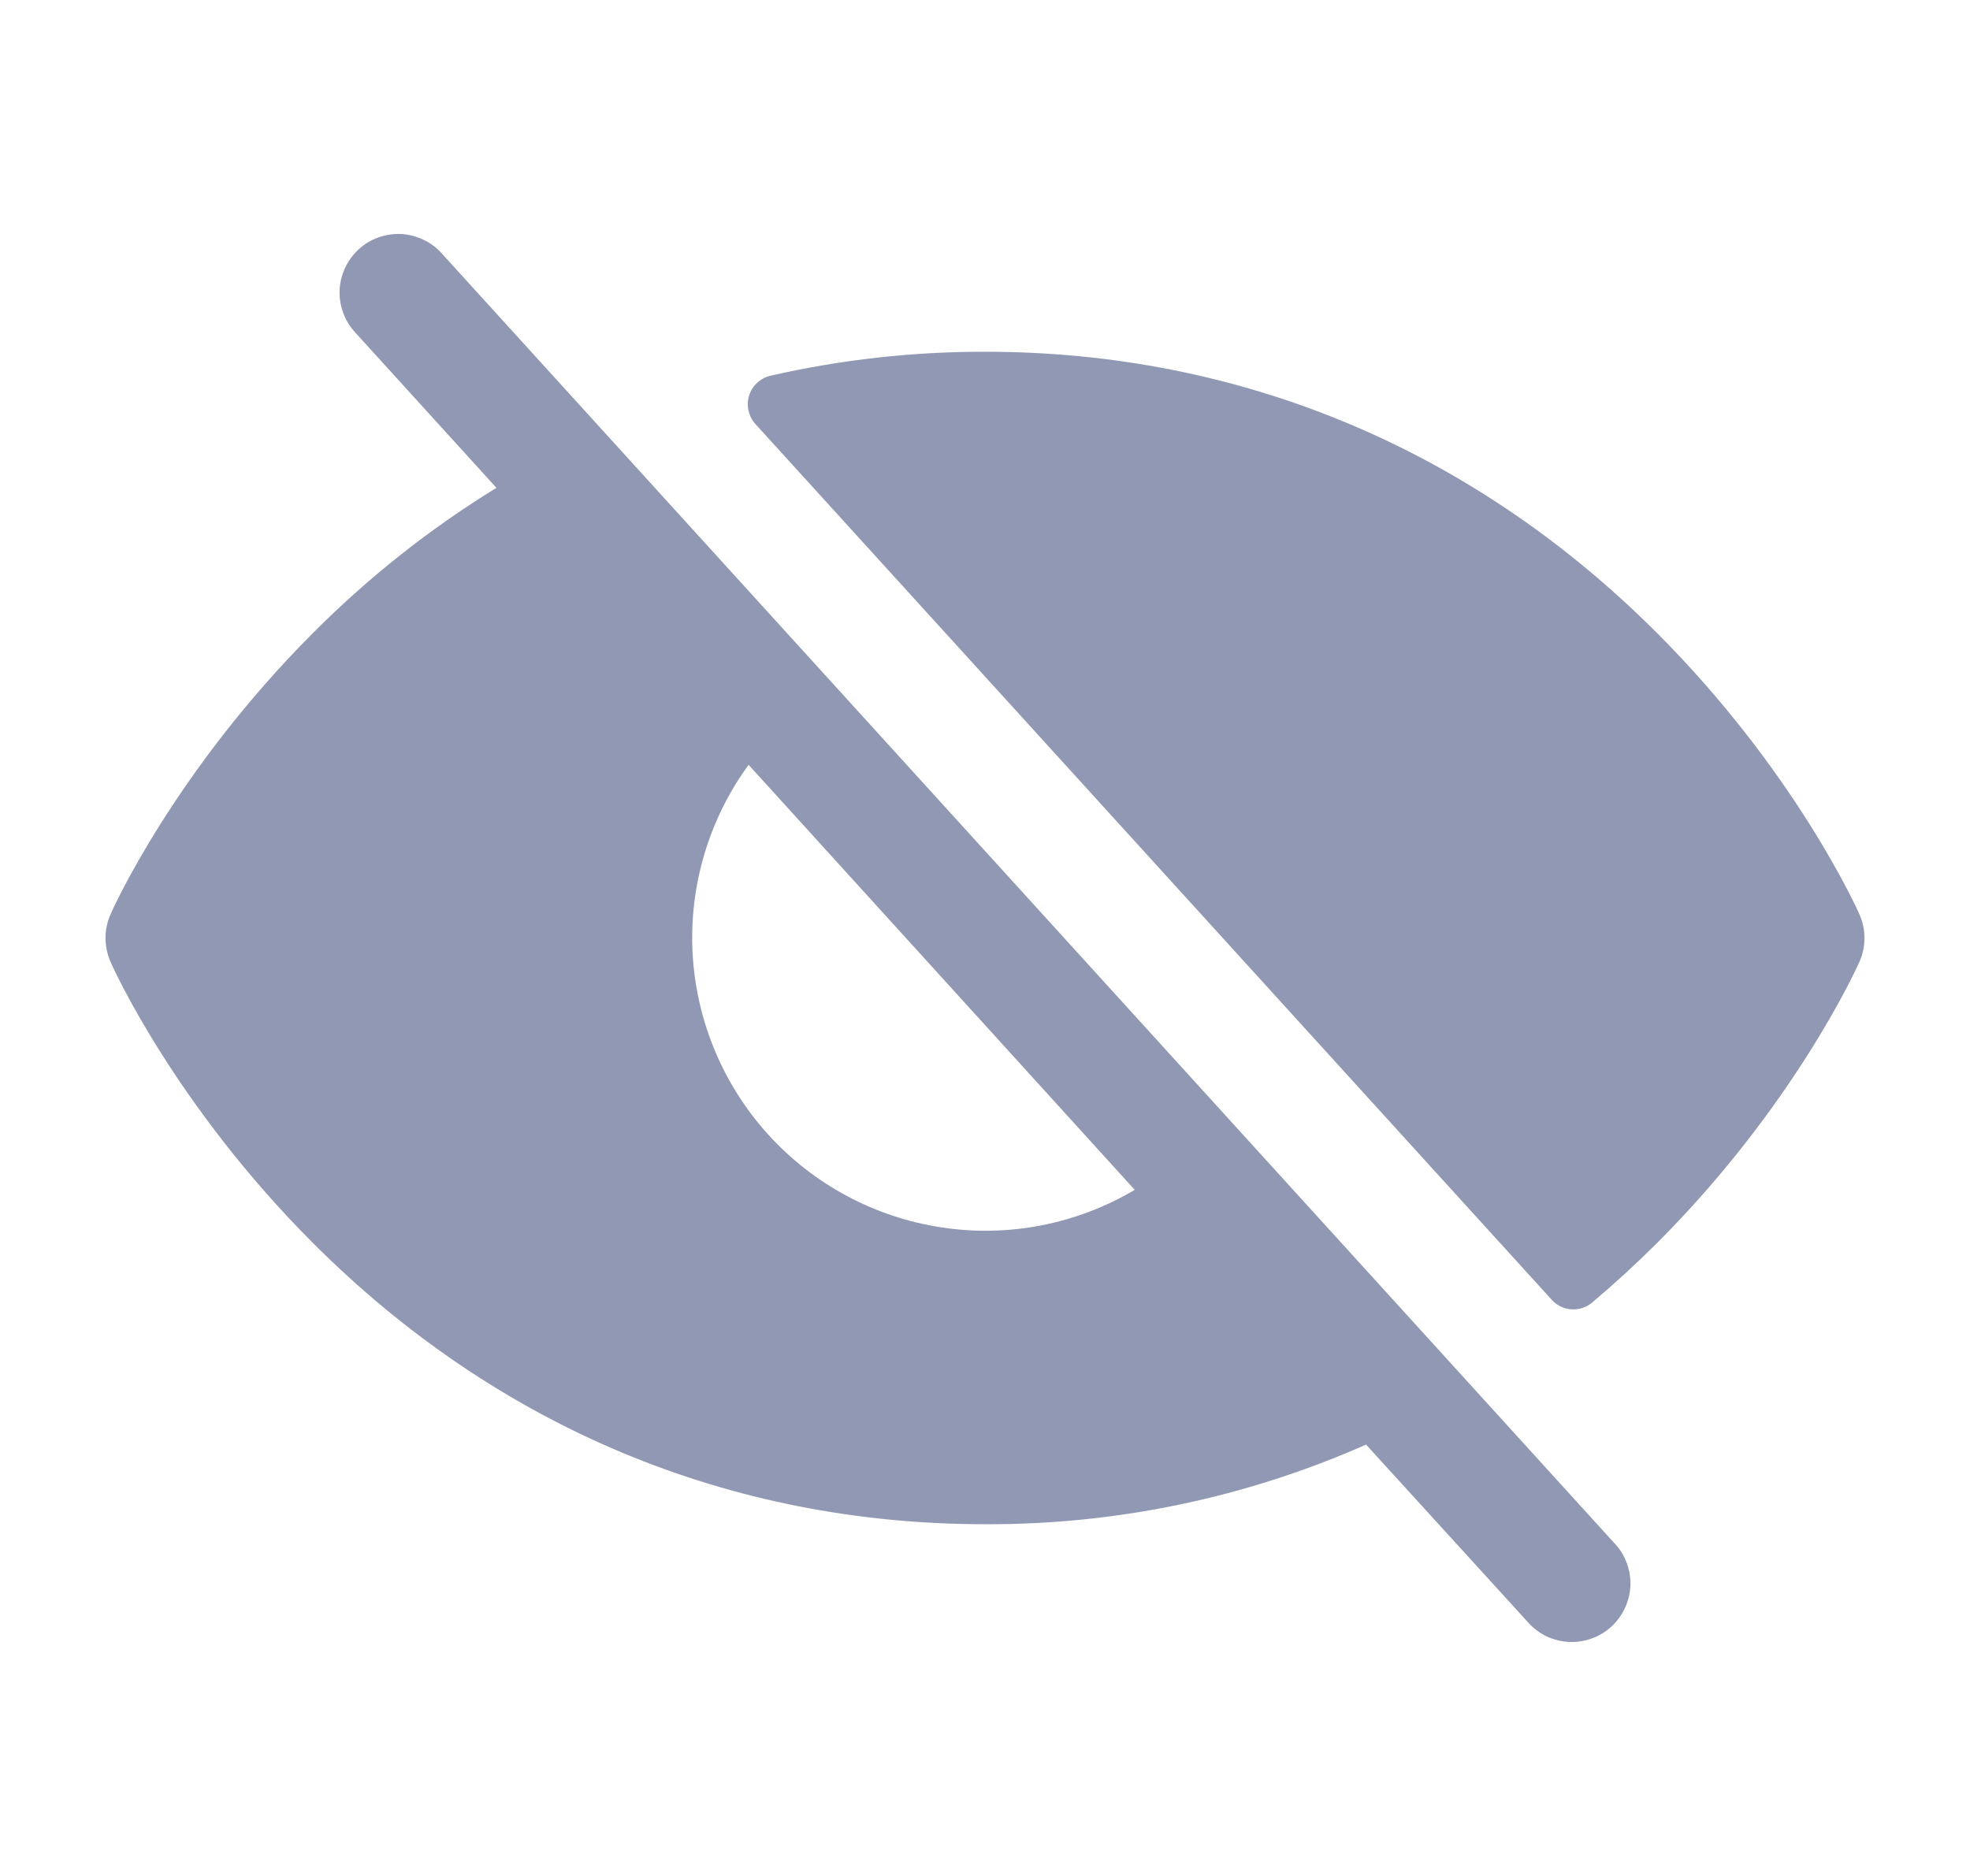 <svg width="21" height="20" viewBox="0 0 21 20" fill="none" xmlns="http://www.w3.org/2000/svg">
<path d="M8.053 4.521C8.016 4.481 7.991 4.431 7.979 4.378C7.967 4.324 7.969 4.269 7.986 4.216C8.002 4.164 8.032 4.117 8.073 4.08C8.113 4.043 8.162 4.017 8.216 4.005C8.965 3.834 9.731 3.749 10.5 3.75C13.225 3.75 15.701 4.786 17.661 6.746C19.132 8.217 19.794 9.685 19.821 9.747C19.857 9.827 19.875 9.913 19.875 10.001C19.875 10.088 19.857 10.175 19.821 10.255C19.794 10.316 19.132 11.784 17.661 13.255C17.438 13.477 17.209 13.687 16.974 13.885C16.912 13.938 16.833 13.964 16.752 13.959C16.671 13.954 16.595 13.917 16.541 13.857L8.053 4.521ZM17.212 16.455C17.269 16.515 17.313 16.586 17.341 16.664C17.37 16.741 17.383 16.824 17.38 16.907C17.376 16.989 17.356 17.07 17.321 17.145C17.286 17.22 17.237 17.287 17.175 17.343C17.114 17.399 17.043 17.442 16.965 17.469C16.887 17.497 16.804 17.509 16.721 17.505C16.639 17.5 16.558 17.479 16.483 17.444C16.409 17.407 16.342 17.357 16.288 17.295L14.562 15.401C13.283 15.967 11.899 16.256 10.5 16.25C7.775 16.25 5.299 15.214 3.339 13.255C1.868 11.784 1.203 10.316 1.179 10.255C1.143 10.175 1.125 10.088 1.125 10.001C1.125 9.913 1.143 9.827 1.179 9.747C1.203 9.687 1.868 8.217 3.339 6.746C3.927 6.156 4.582 5.637 5.292 5.201L3.787 3.545C3.731 3.485 3.687 3.414 3.659 3.336C3.63 3.258 3.617 3.176 3.62 3.093C3.624 3.011 3.644 2.93 3.679 2.855C3.714 2.78 3.763 2.713 3.825 2.657C3.886 2.601 3.957 2.558 4.035 2.531C4.113 2.503 4.196 2.491 4.279 2.495C4.361 2.5 4.442 2.521 4.516 2.557C4.591 2.592 4.658 2.643 4.712 2.705L17.212 16.455ZM12.096 12.685L7.98 8.154C7.556 8.735 7.345 9.445 7.383 10.163C7.422 10.882 7.707 11.565 8.191 12.098C8.675 12.63 9.327 12.979 10.039 13.086C10.75 13.194 11.477 13.052 12.096 12.685Z" fill="#9098B4"/>
</svg>
